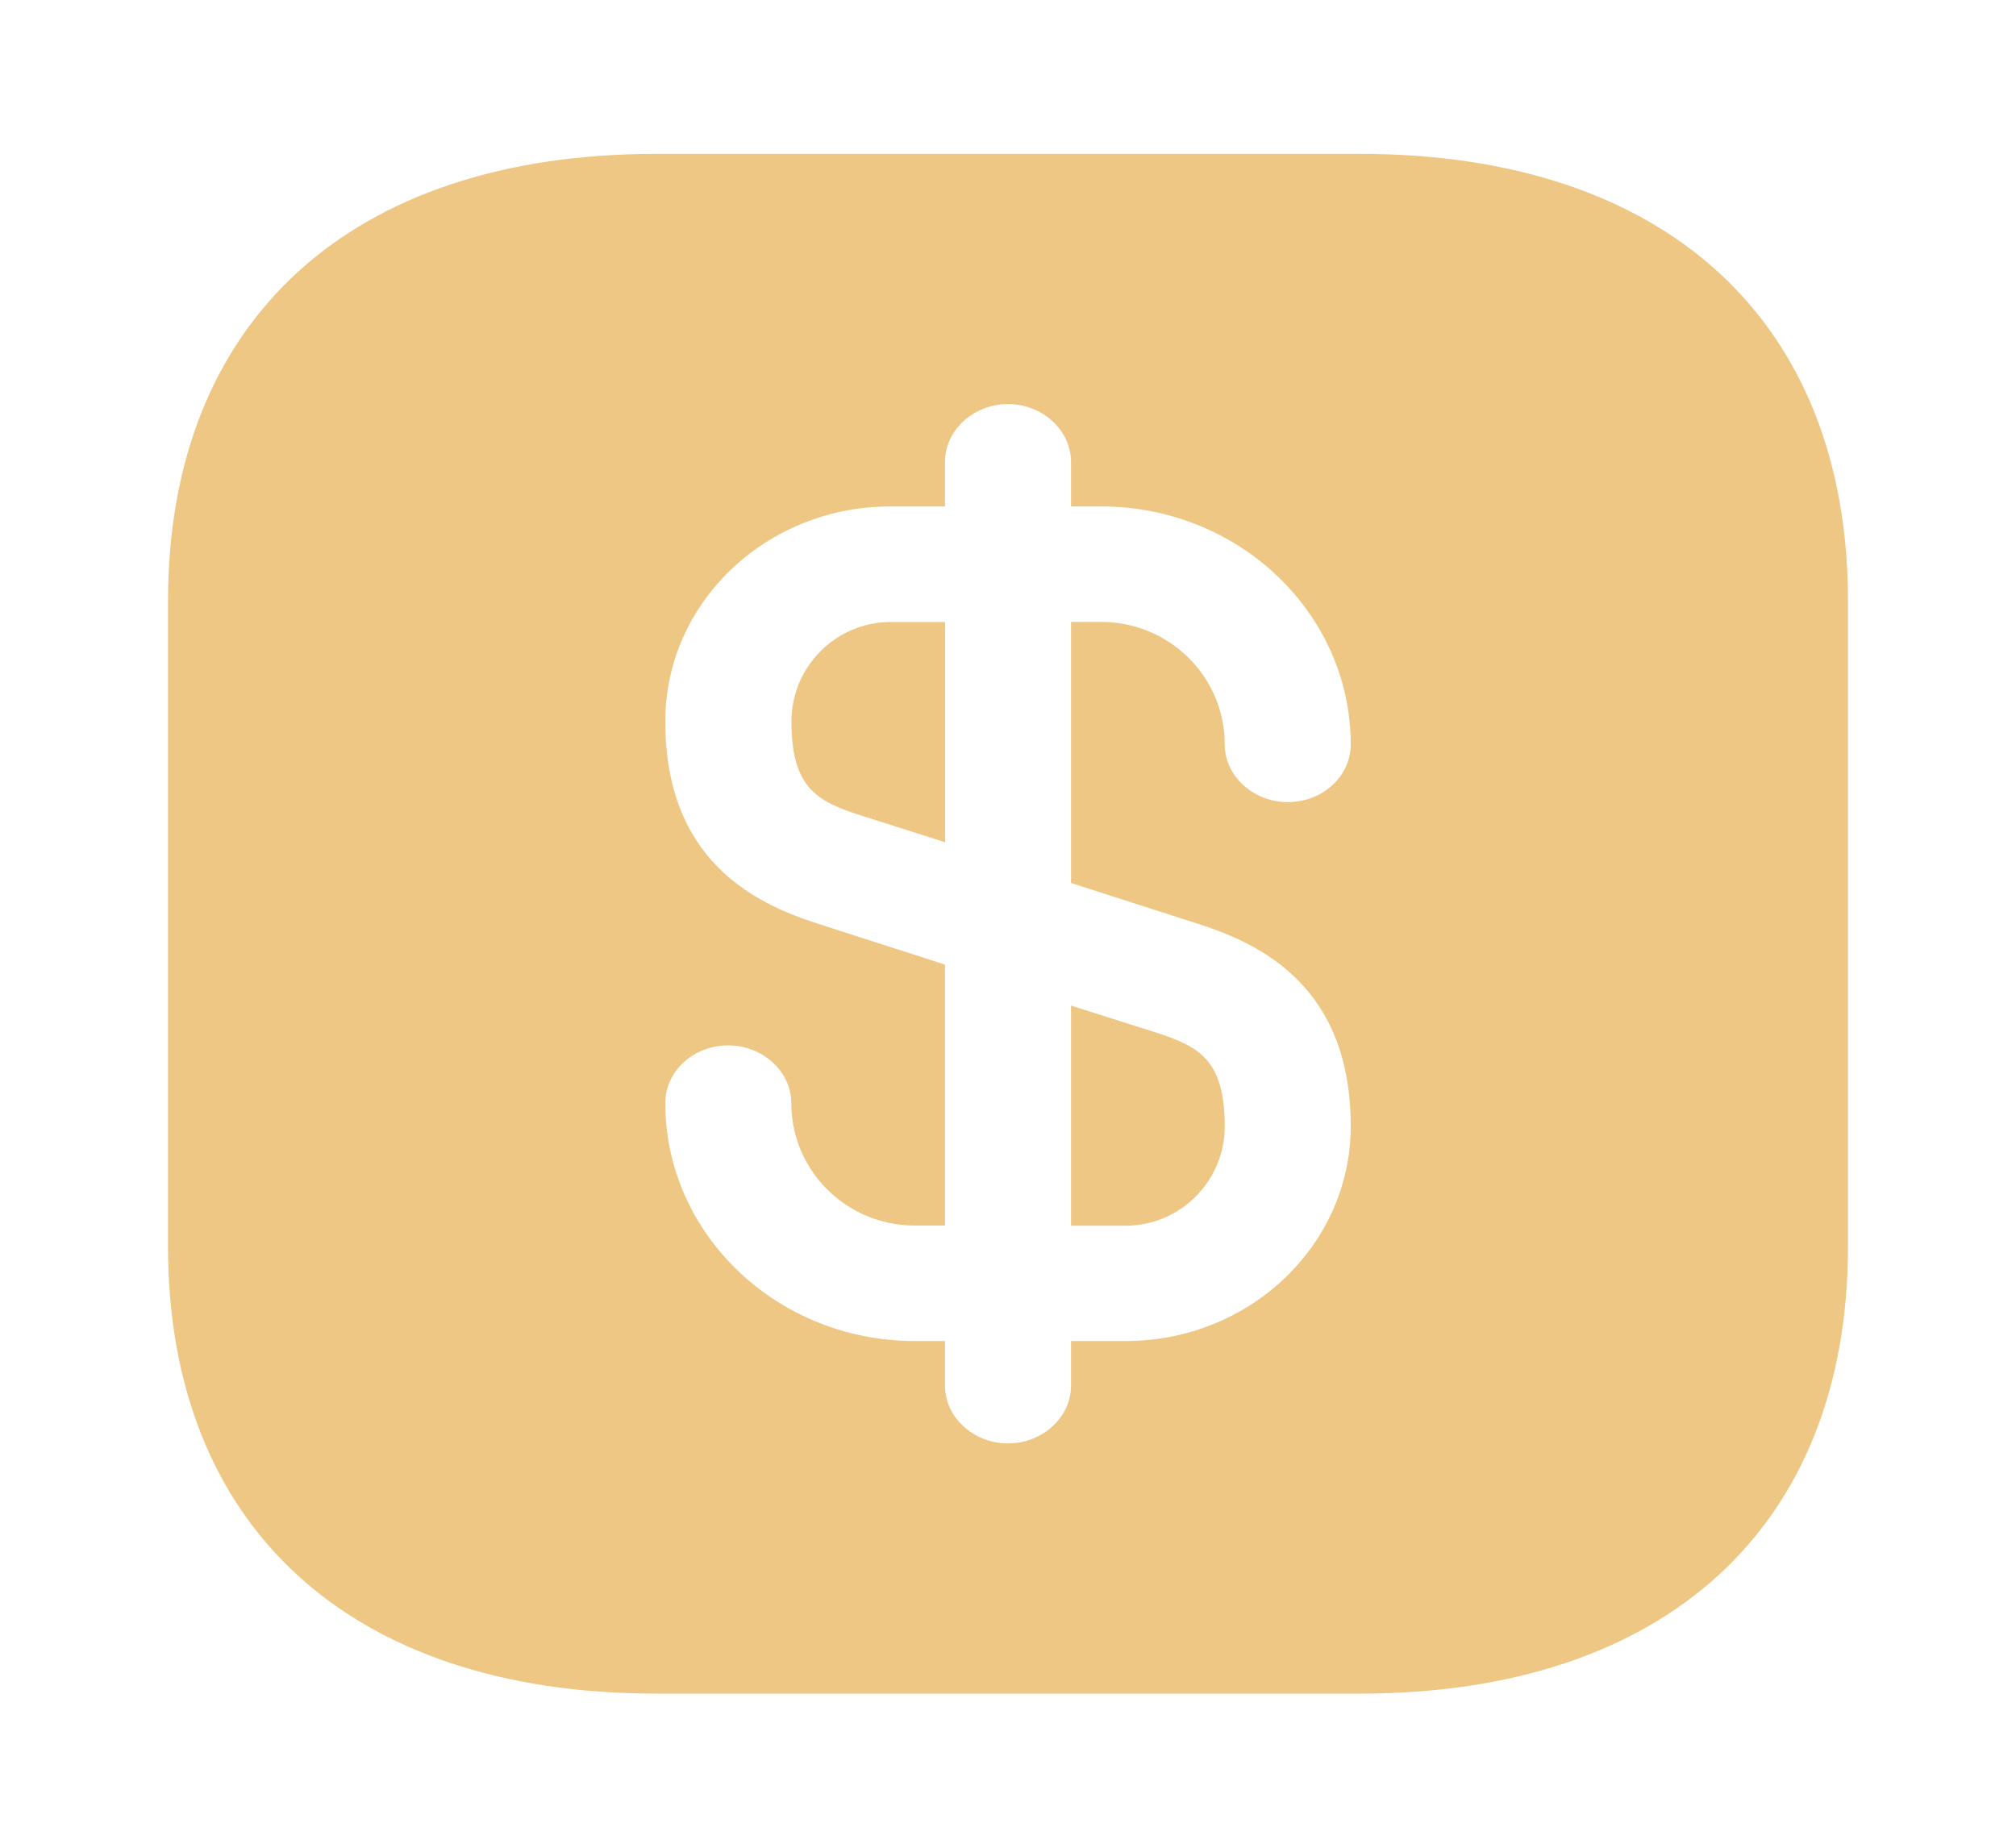 <svg width="24" height="22" viewBox="0 0 24 22" fill="none" xmlns="http://www.w3.org/2000/svg">
<path d="M11.252 7.406V10.028L10.242 9.707C9.732 9.542 9.422 9.386 9.422 8.589C9.422 7.938 9.952 7.406 10.602 7.406H11.252V7.406Z" fill="#EFC784"/>
<path d="M14.58 13.412C14.58 14.063 14.05 14.594 13.4 14.594H12.75V11.973L13.76 12.293C14.27 12.459 14.58 12.614 14.58 13.412Z" fill="#EFC784"/>
<path d="M16.19 1.832H7.81C4.17 1.832 2 3.821 2 7.158V14.839C2 18.176 4.17 20.165 7.81 20.165H16.19C19.83 20.165 22 18.176 22 14.839V7.158C22 3.821 19.83 1.832 16.19 1.832ZM14.26 10.999C15.04 11.246 16.08 11.769 16.08 13.409C16.08 14.821 14.88 15.967 13.4 15.967H12.75V16.499C12.75 16.875 12.41 17.186 12 17.186C11.59 17.186 11.25 16.875 11.25 16.499V15.967H10.89C9.25 15.967 7.92 14.693 7.92 13.134C7.92 12.759 8.25 12.447 8.67 12.447C9.08 12.447 9.42 12.759 9.42 13.134C9.42 13.941 10.08 14.592 10.89 14.592H11.25V11.485L9.74 10.999C8.96 10.751 7.92 10.229 7.92 8.588C7.92 7.176 9.12 6.03 10.6 6.03H11.25V5.499C11.25 5.123 11.59 4.811 12 4.811C12.41 4.811 12.75 5.123 12.75 5.499V6.03H13.11C14.75 6.03 16.08 7.305 16.08 8.863C16.08 9.239 15.75 9.55 15.33 9.55C14.92 9.55 14.58 9.239 14.58 8.863C14.58 8.056 13.92 7.405 13.11 7.405H12.75V10.513L14.26 10.999Z" fill="#EFC784"/>
</svg>
